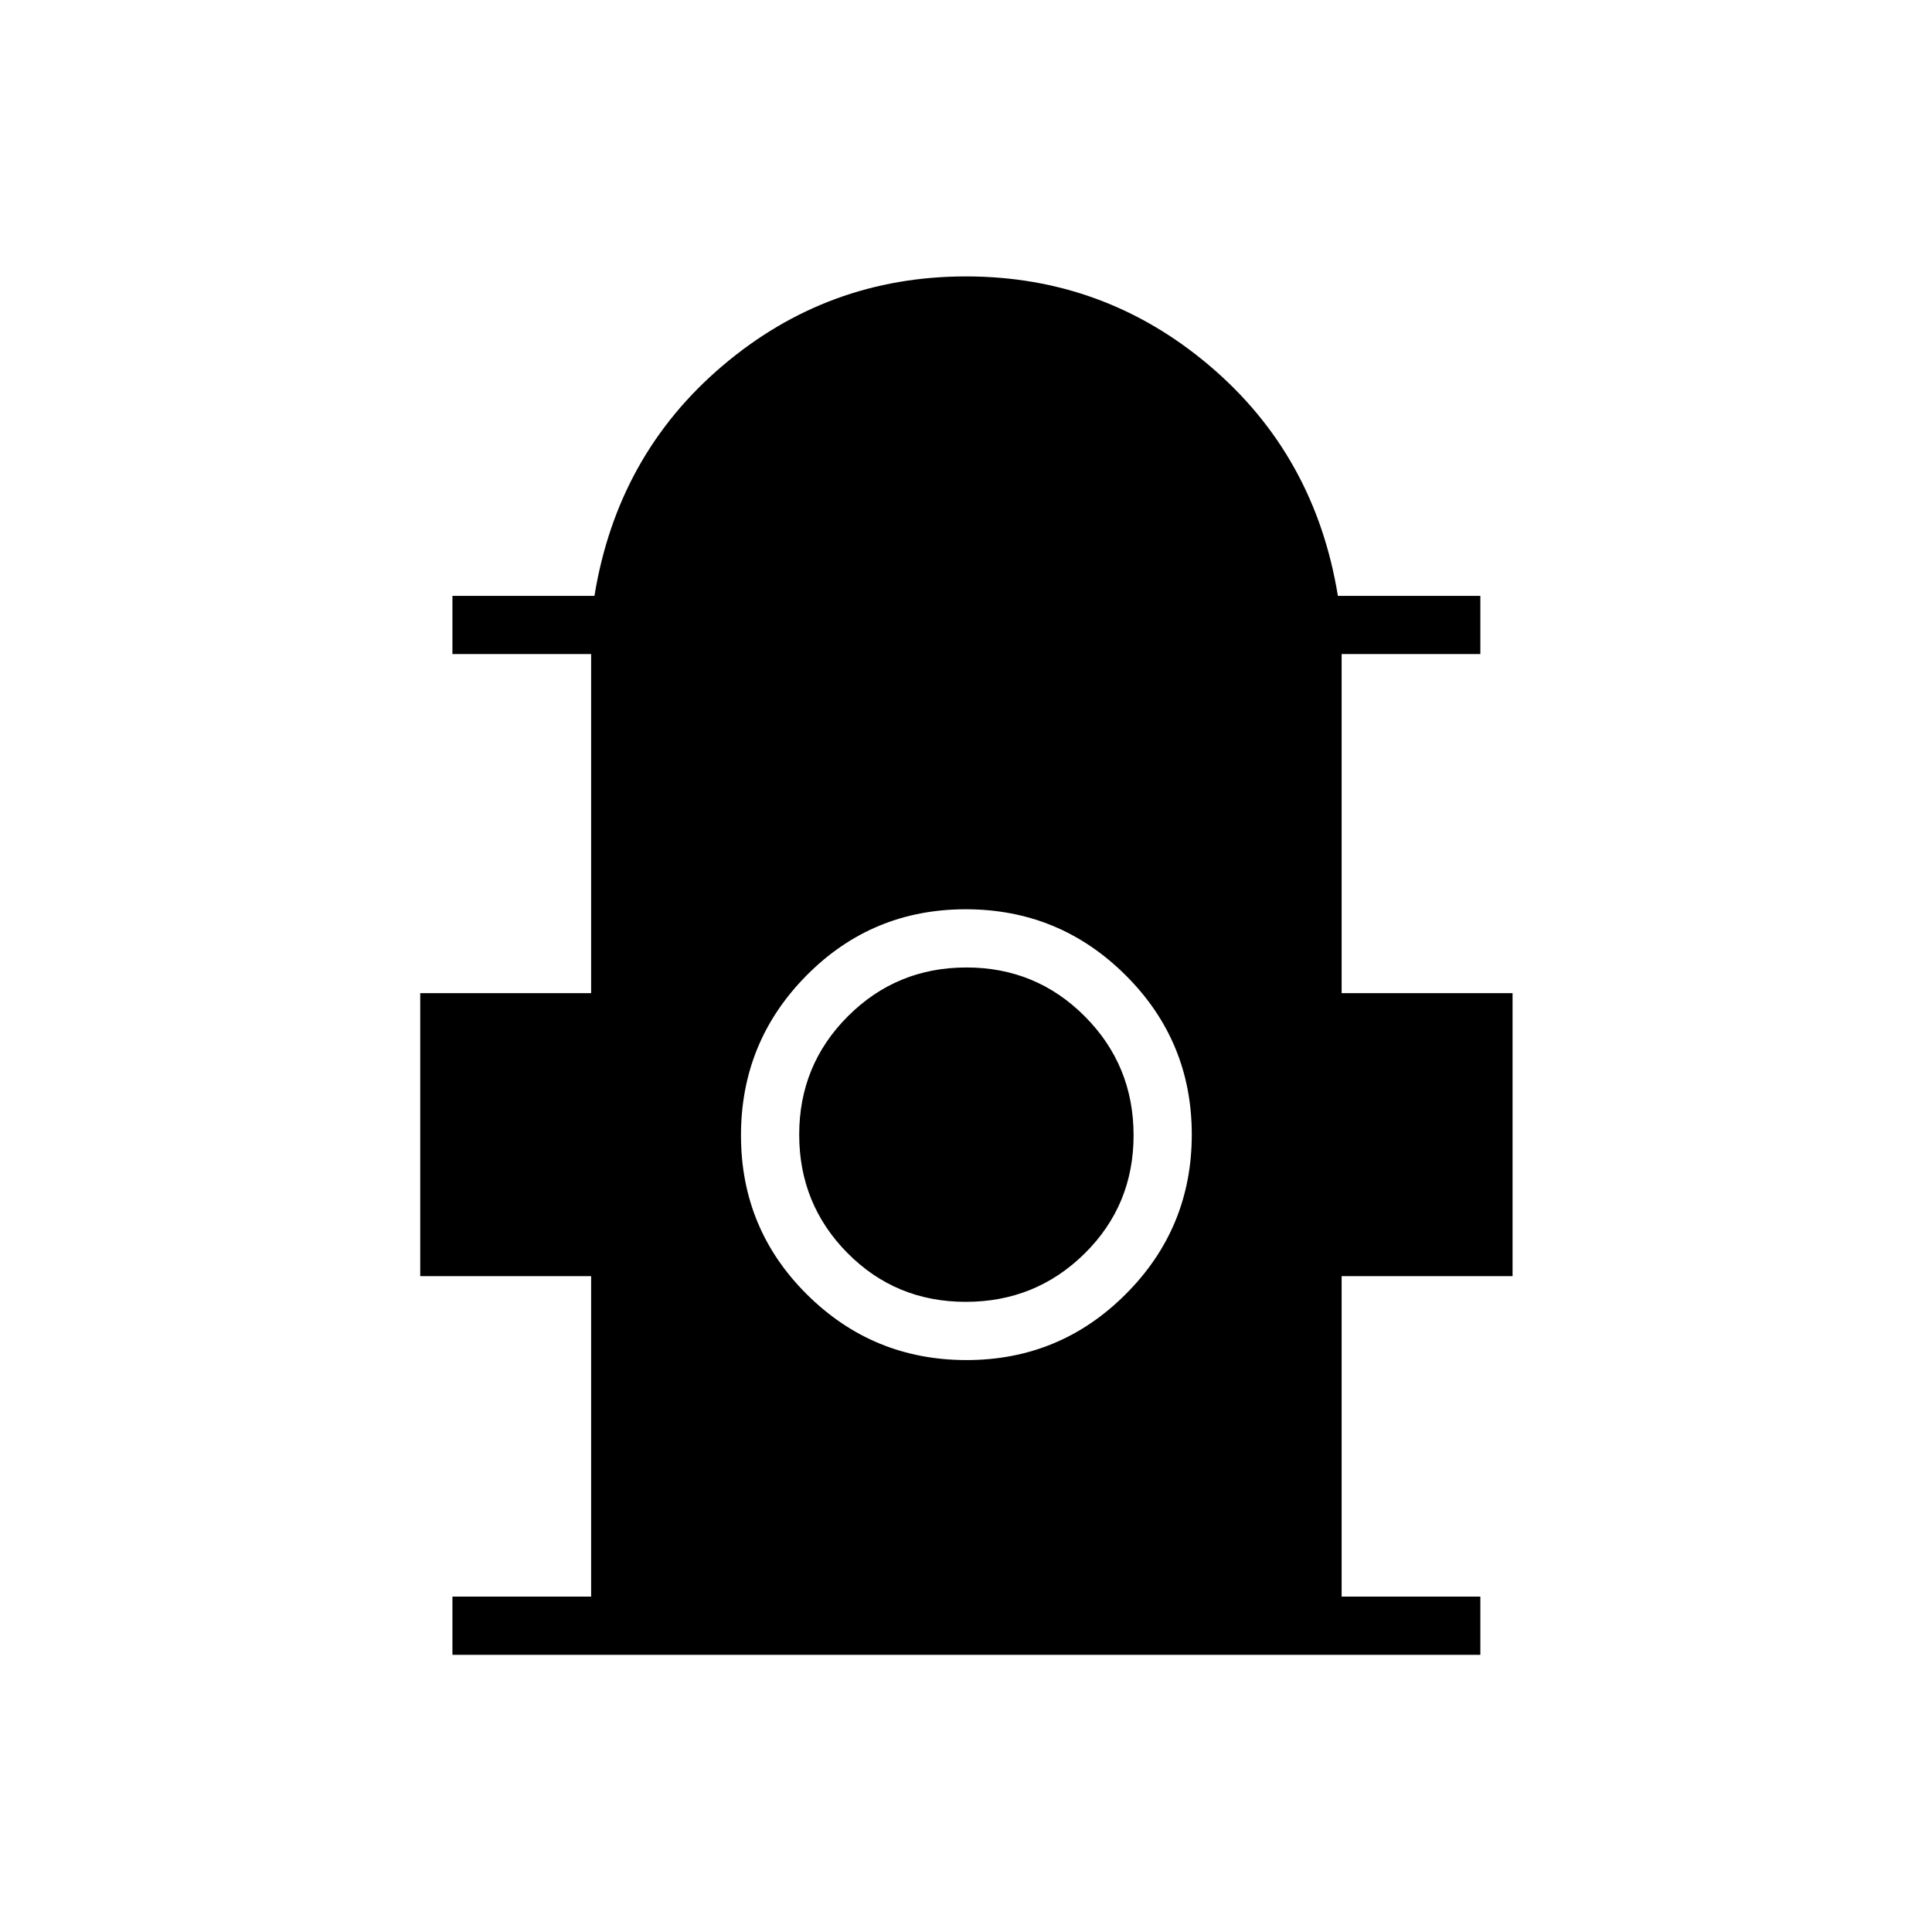 <svg xmlns="http://www.w3.org/2000/svg" height="20" viewBox="0 -960 960 960" width="20"><path d="M224.81-137.73v-28.92h68.92v-159.23h-84.92V-466.5h84.92V-635h-68.92v-28.92h70.57q11.37-69.9 63.63-114.32 52.26-44.41 120.99-44.41 68.73 0 121.06 44.41 52.34 44.42 63.73 114.32h70.79V-635h-68.93v168.5h84.93v140.62h-84.93v159.23h68.93v28.92H224.81Zm255.45-146.46q46.43 0 79.18-32.82 32.75-32.82 32.75-79.25t-32.9-79.18q-32.9-32.75-79.44-32.75t-79.1 32.9q-32.56 32.9-32.56 79.44t32.82 79.1q32.82 32.56 79.25 32.56Zm-.37-28.93q-34.74 0-58.76-24.23-24.01-24.24-24.01-58.87 0-34.63 24.23-58.84 24.24-24.21 58.87-24.21 34.63 0 58.84 24.32t24.21 59.06q0 34.74-24.32 58.76-24.32 24.01-59.06 24.01Z"/></svg>
